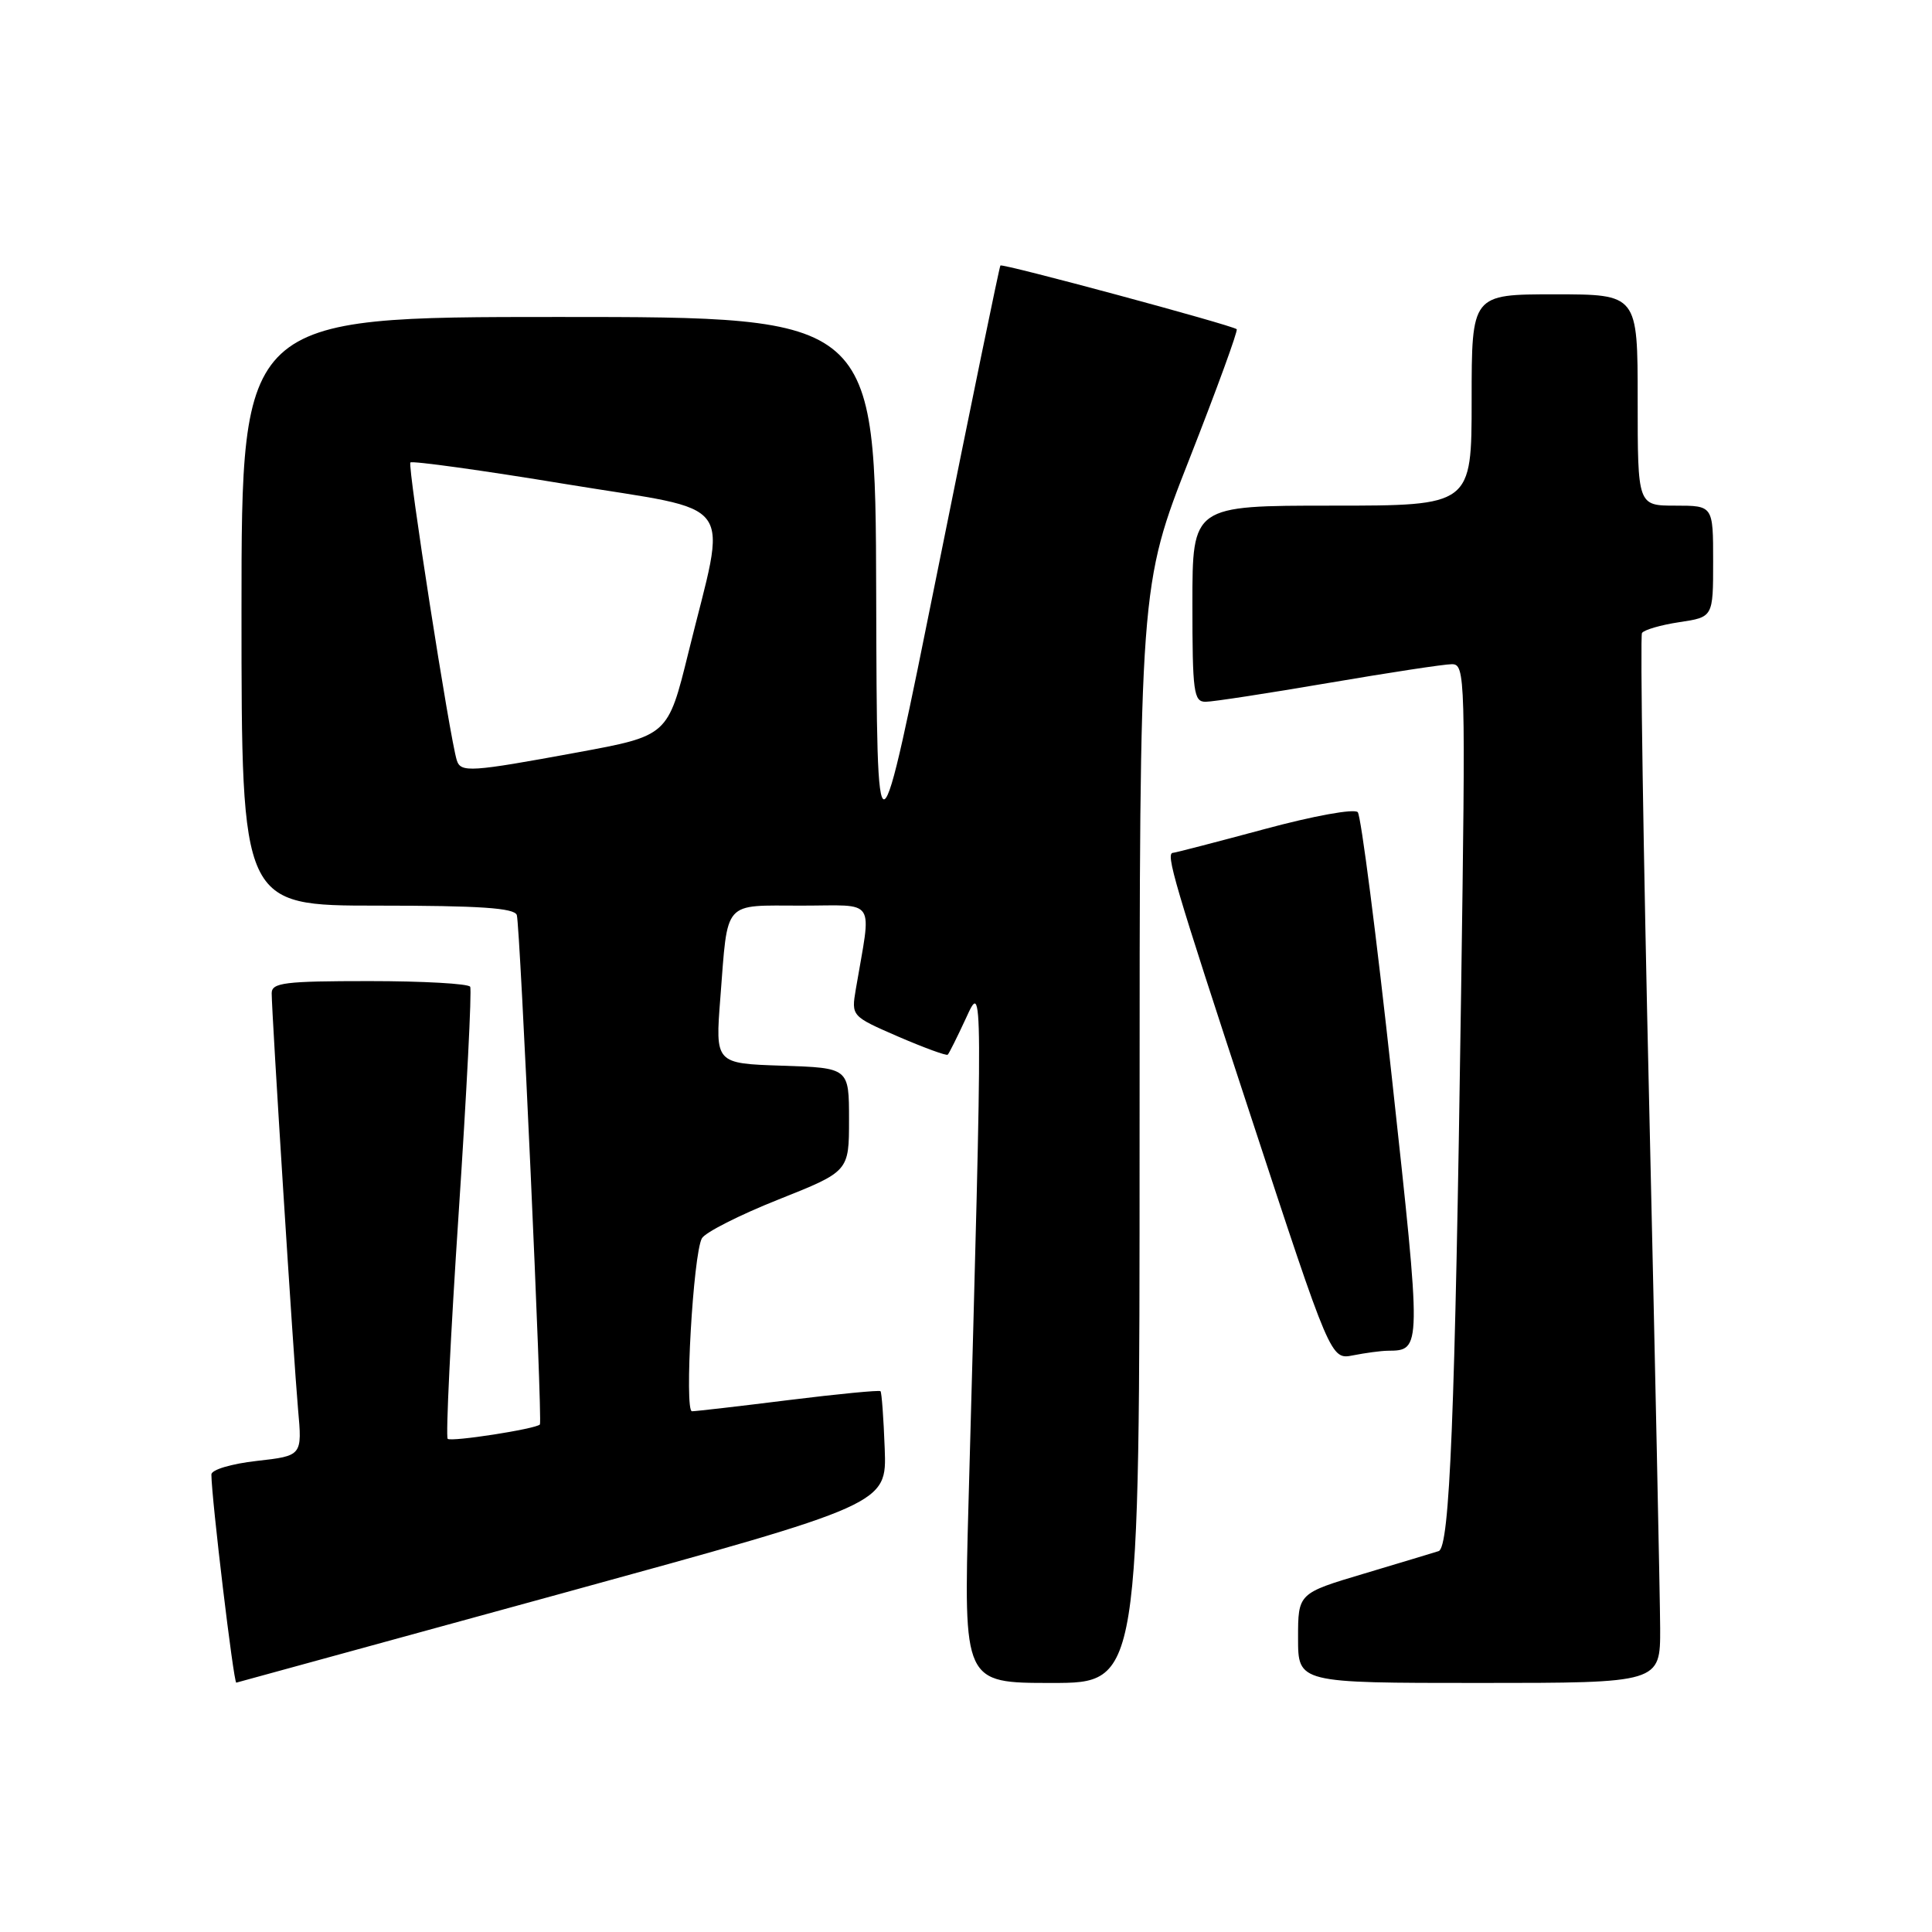 <?xml version="1.0" encoding="UTF-8" standalone="no"?>
<!DOCTYPE svg PUBLIC "-//W3C//DTD SVG 1.1//EN" "http://www.w3.org/Graphics/SVG/1.1/DTD/svg11.dtd" >
<svg xmlns="http://www.w3.org/2000/svg" xmlns:xlink="http://www.w3.org/1999/xlink" version="1.1" viewBox="0 0 256 256">
 <g >
 <path fill="currentColor"
d=" M 74.50 211.12 C 117.50 199.31 117.50 199.31 117.23 191.97 C 117.08 187.93 116.83 184.50 116.67 184.34 C 116.51 184.18 111.02 184.71 104.48 185.52 C 97.93 186.34 92.18 187.00 91.69 187.00 C 90.66 187.00 91.85 166.21 93.00 164.09 C 93.42 163.31 97.98 161.00 103.13 158.95 C 112.50 155.22 112.50 155.22 112.50 148.36 C 112.50 141.50 112.50 141.50 103.64 141.21 C 94.77 140.92 94.77 140.92 95.45 132.21 C 96.47 119.12 95.70 120.00 106.20 120.00 C 116.31 120.00 115.49 118.74 113.40 131.07 C 112.80 134.65 112.80 134.65 119.03 137.36 C 122.47 138.84 125.41 139.92 125.58 139.75 C 125.76 139.58 126.83 137.43 127.97 134.97 C 130.26 130.02 130.26 128.81 128.33 199.25 C 127.68 223.00 127.68 223.00 139.34 223.00 C 151.00 223.00 151.00 223.00 151.00 150.31 C 151.00 77.62 151.00 77.62 157.62 60.77 C 161.26 51.49 164.07 43.78 163.87 43.62 C 163.14 43.05 132.80 34.87 132.56 35.18 C 132.42 35.36 128.69 53.50 124.26 75.50 C 116.20 115.50 116.20 115.50 116.10 78.75 C 116.00 42.00 116.00 42.00 74.00 42.00 C 32.00 42.00 32.00 42.00 32.00 81.00 C 32.00 120.00 32.00 120.00 50.03 120.00 C 63.57 120.00 68.17 120.31 68.48 121.25 C 68.92 122.57 71.90 188.32 71.54 188.75 C 71.04 189.34 59.76 191.09 59.32 190.65 C 59.05 190.38 59.70 176.96 60.77 160.83 C 61.84 144.70 62.53 131.16 62.30 130.75 C 62.07 130.34 56.06 130.00 48.94 130.00 C 37.72 130.00 36.00 130.21 36.00 131.61 C 36.00 134.28 38.90 180.05 39.49 186.70 C 40.05 192.90 40.05 192.90 34.02 193.58 C 30.64 193.96 28.00 194.75 28.01 195.38 C 28.03 198.60 30.96 223.04 31.31 222.96 C 31.42 222.94 50.85 217.61 74.50 211.12 Z  M 219.98 215.75 C 219.96 211.76 219.31 180.63 218.53 146.57 C 217.74 112.51 217.32 84.30 217.57 83.88 C 217.83 83.46 220.06 82.81 222.52 82.44 C 227.00 81.77 227.00 81.77 227.00 74.39 C 227.00 67.00 227.00 67.00 222.00 67.00 C 217.00 67.00 217.00 67.00 217.00 53.00 C 217.00 39.00 217.00 39.00 206.00 39.00 C 195.00 39.00 195.00 39.00 195.00 53.00 C 195.00 67.00 195.00 67.00 176.50 67.00 C 158.00 67.00 158.00 67.00 158.00 80.00 C 158.00 91.72 158.17 93.00 159.75 92.99 C 160.71 92.99 168.03 91.86 176.00 90.50 C 183.97 89.14 191.34 88.01 192.37 88.01 C 194.17 88.00 194.21 89.47 193.60 131.75 C 192.80 187.68 192.10 205.04 190.63 205.53 C 190.01 205.73 185.56 207.07 180.75 208.51 C 172.00 211.12 172.00 211.12 172.00 217.06 C 172.00 223.00 172.00 223.00 196.00 223.00 C 220.00 223.00 220.00 223.00 219.98 215.75 Z  M 183.88 178.98 C 188.39 178.94 188.38 179.04 184.44 142.88 C 182.38 123.97 180.34 108.10 179.91 107.62 C 179.47 107.12 174.07 108.10 167.52 109.87 C 161.13 111.59 155.70 113.00 155.45 113.00 C 154.40 113.00 155.52 116.80 165.67 147.70 C 176.33 180.18 176.33 180.18 179.29 179.59 C 180.92 179.27 182.98 178.99 183.88 178.98 Z  M 60.53 100.75 C 59.61 97.88 53.97 61.70 54.38 61.28 C 54.63 61.04 63.91 62.32 75.00 64.15 C 98.12 67.95 96.36 65.53 91.21 86.50 C 88.50 97.49 88.50 97.49 76.50 99.70 C 62.32 102.31 61.06 102.39 60.53 100.75 Z "/>
</g>
</svg>